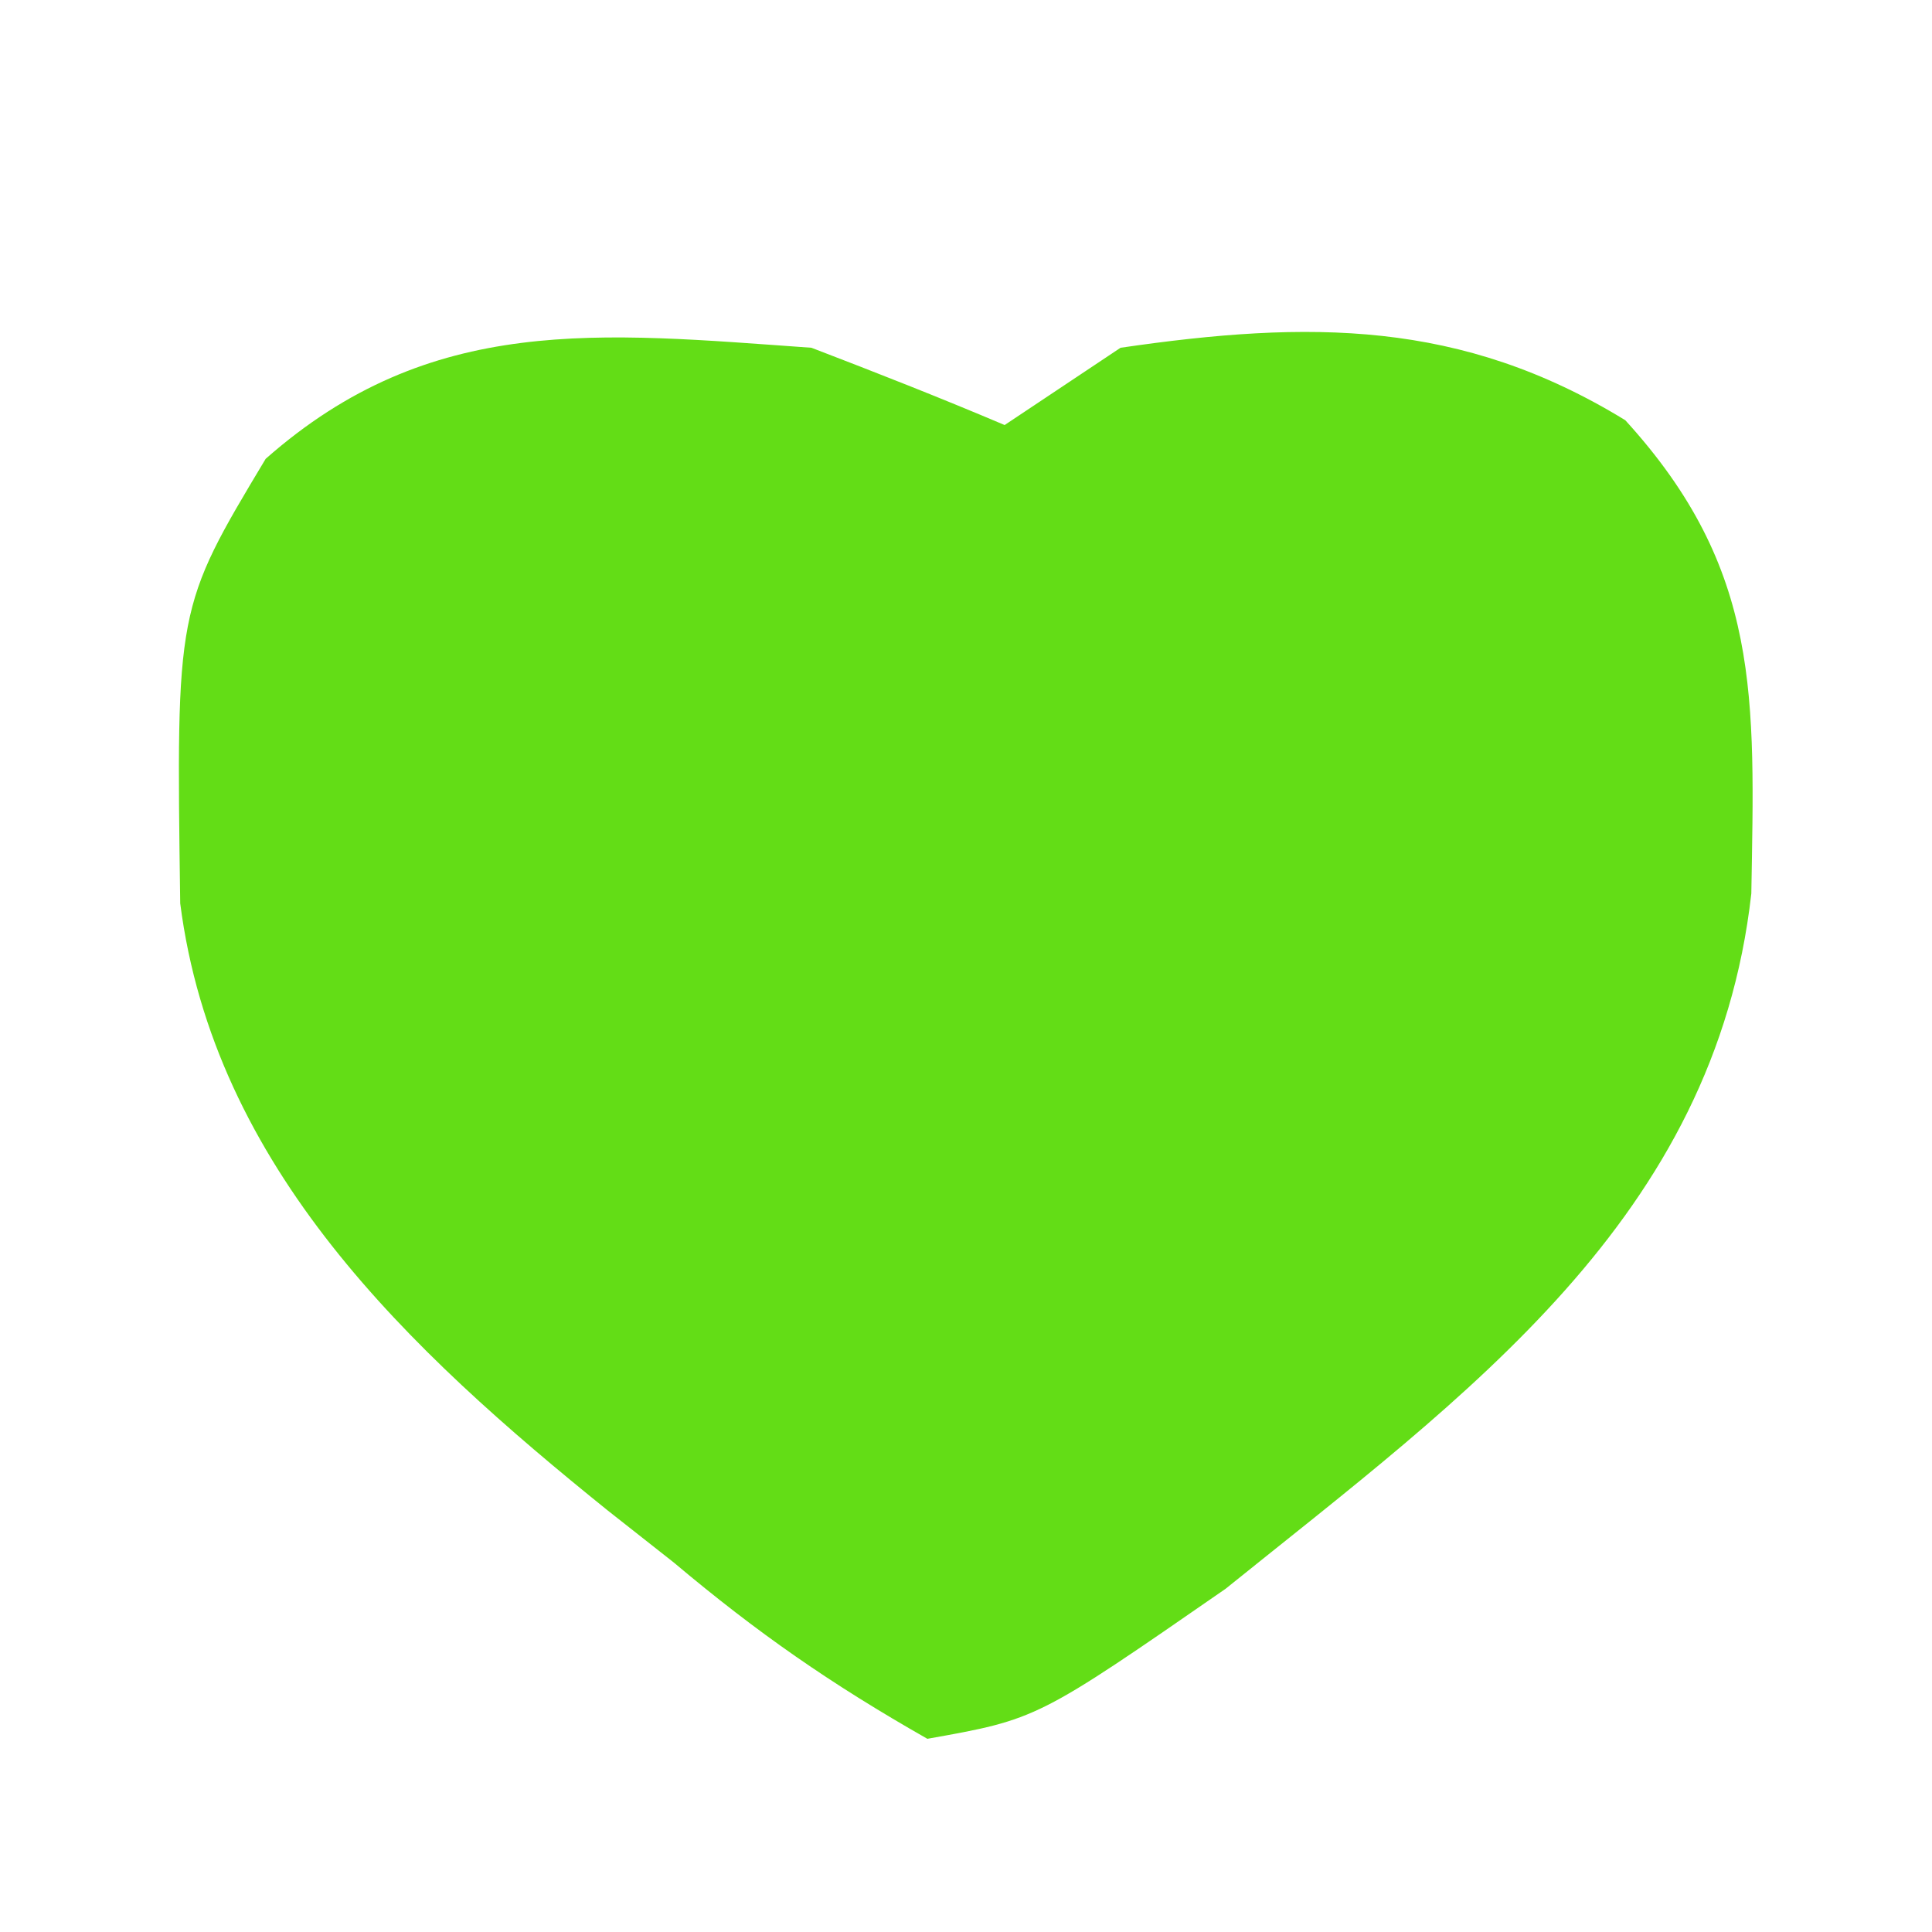<?xml version="1.0" encoding="UTF-8"?>
<svg version="1.1" xmlns="http://www.w3.org/2000/svg" width="50" height="50">
<path d="M0 0 C1.676 0.642 3.348 1.299 5 2 C5.99 1.34 6.98 0.68 8 0 C12.885 -0.712 16.81 -0.729 21.062 1.875 C24.589 5.743 24.41 9.041 24.324 14.125 C23.376 22.536 16.958 27.087 10.719 32.117 C5.843 35.494 5.843 35.494 3 36 C0.497 34.576 -1.392 33.264 -3.562 31.438 C-4.126 30.993 -4.69 30.549 -5.271 30.092 C-10.43 25.935 -15.459 21.219 -16.336 14.379 C-16.442 6.737 -16.442 6.737 -14.125 2.875 C-9.846 -0.901 -5.487 -0.389 0 0 Z " fill="#63DD16" transform="translate(21,9)"/>
</svg>
